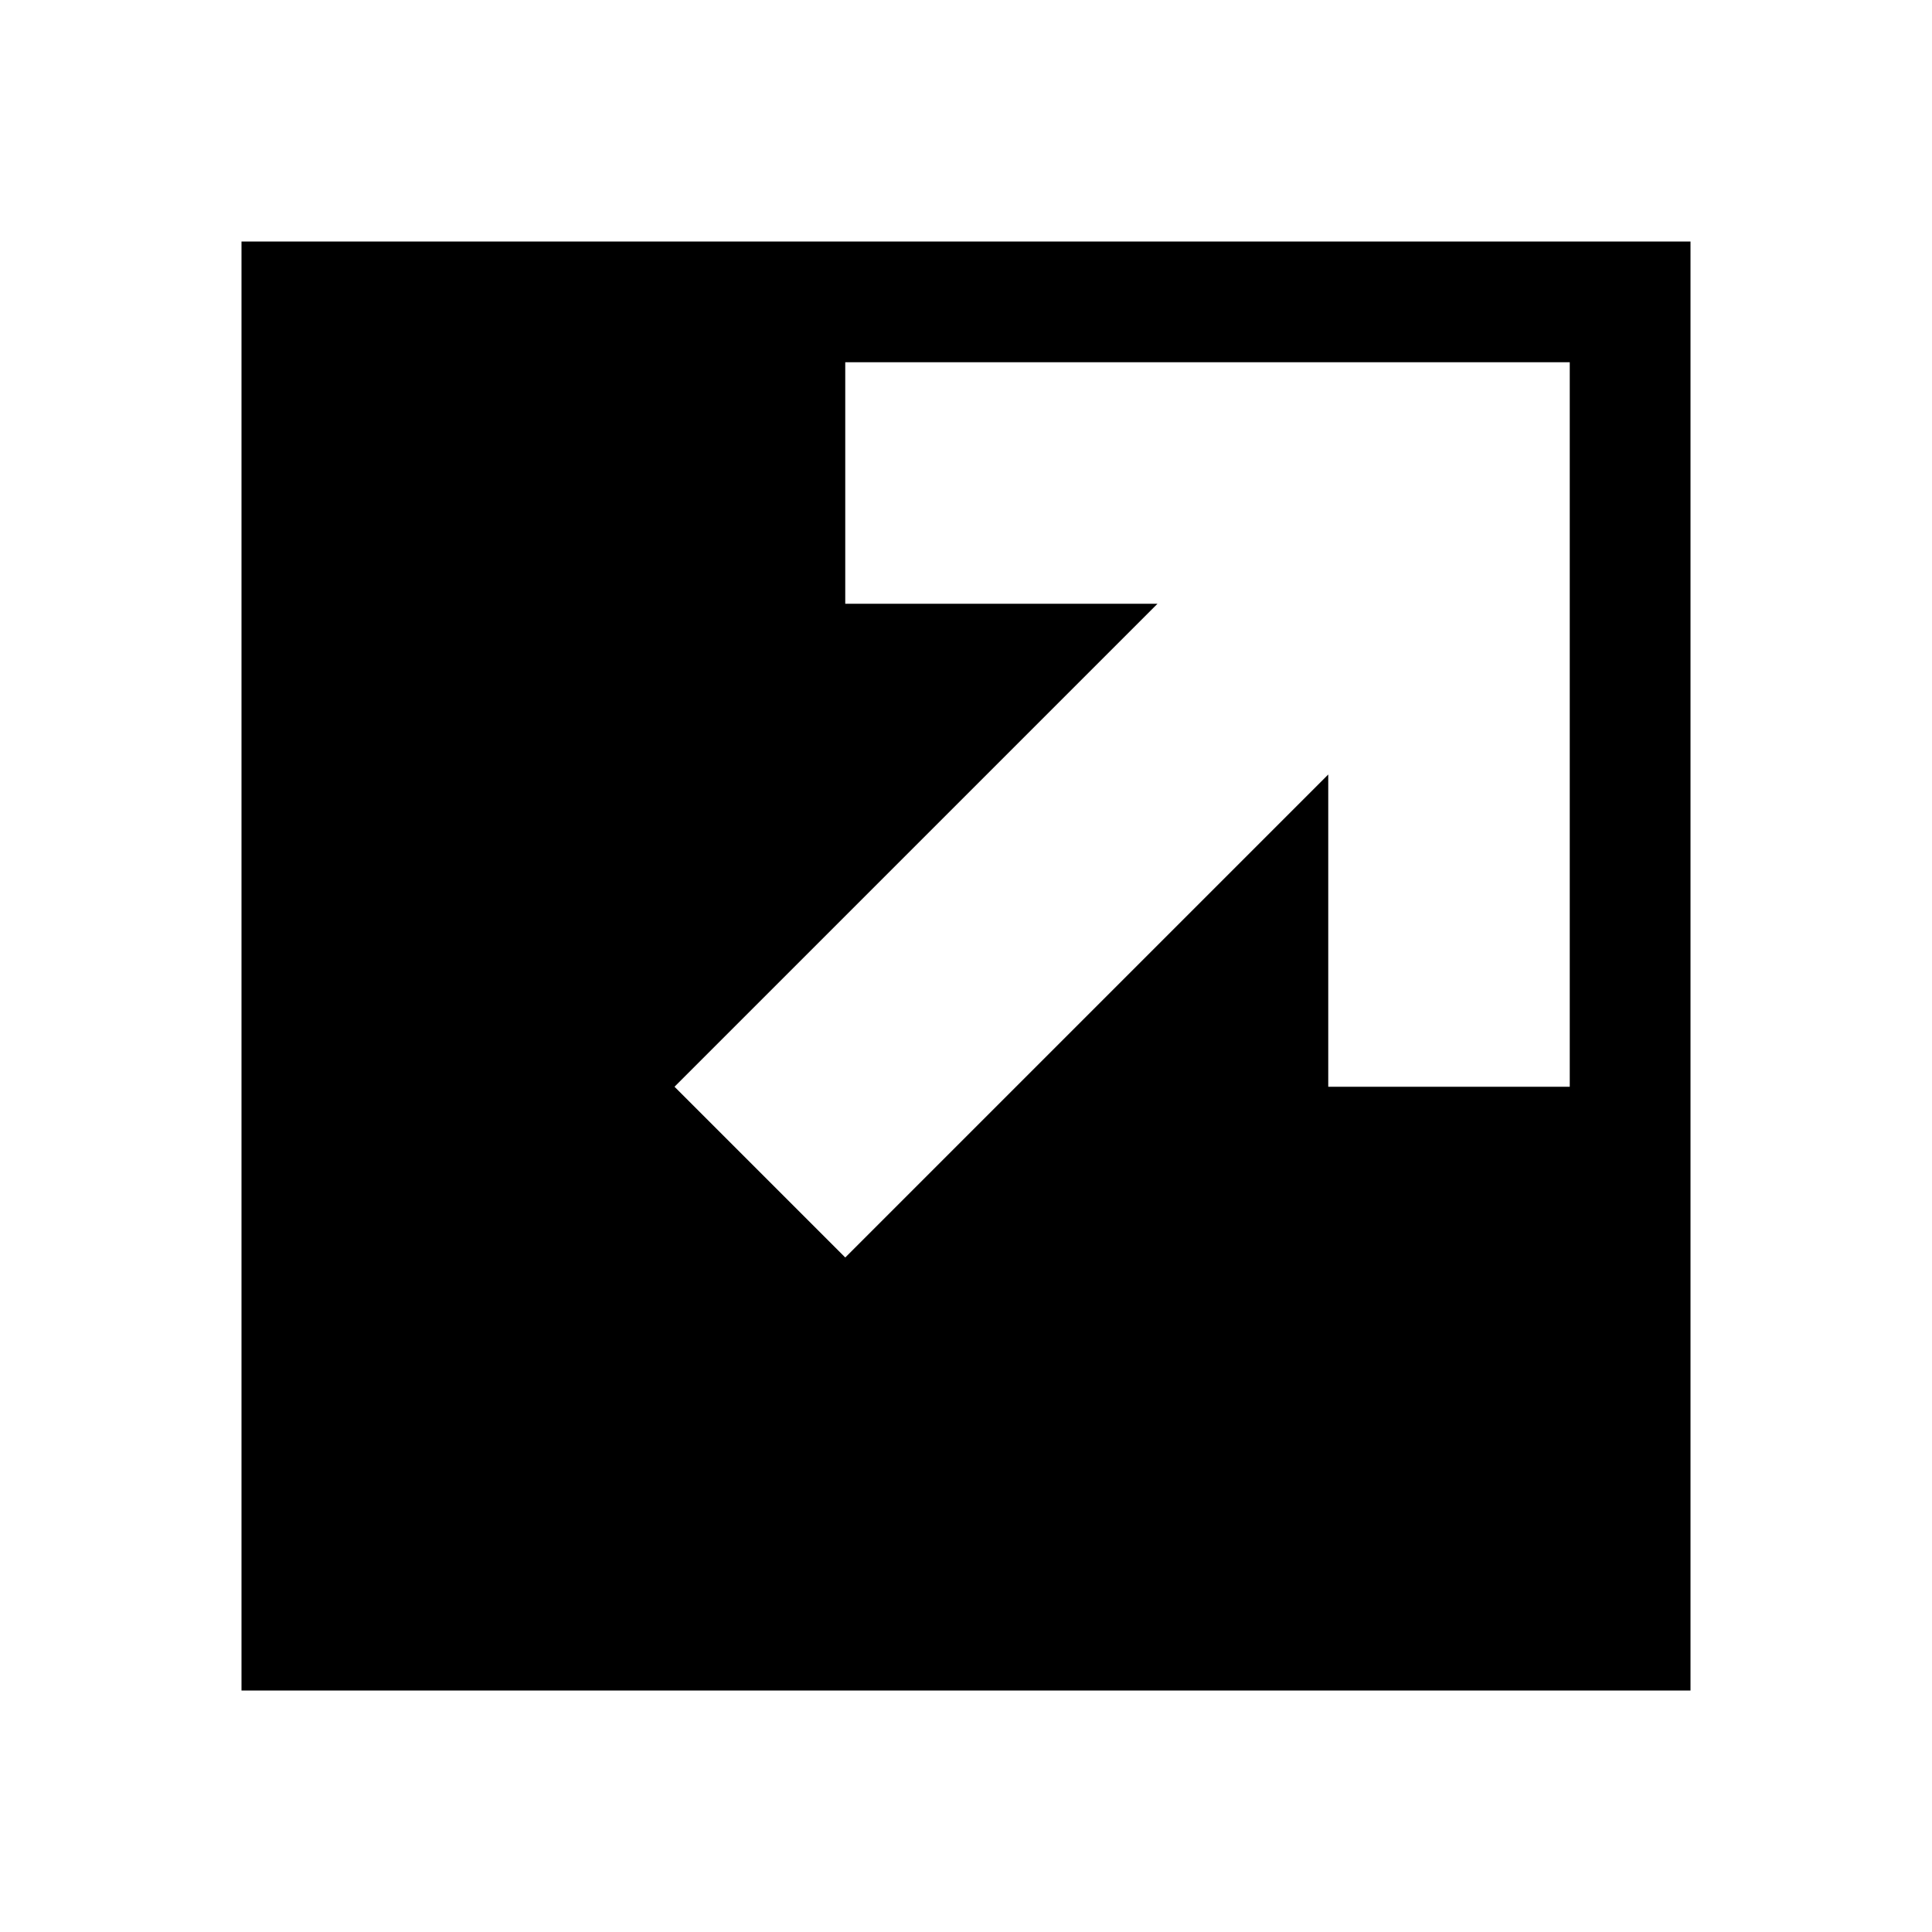 <?xml version="1.0" encoding="UTF-8" standalone="no"?><!DOCTYPE svg PUBLIC "-//W3C//DTD SVG 1.1//EN" "http://www.w3.org/Graphics/SVG/1.1/DTD/svg11.dtd"><svg width="100%" height="100%" viewBox="0 0 16 16" version="1.1" xmlns="http://www.w3.org/2000/svg" xmlns:xlink="http://www.w3.org/1999/xlink" xml:space="preserve" xmlns:serif="http://www.serif.com/" style="fill-rule:evenodd;clip-rule:evenodd;stroke-linejoin:round;stroke-miterlimit:2;"><rect id="ExternalDependencySource" x="0" y="-0" width="16" height="16" style="fill:none;"/><path d="M14,2l0,12l-12,-0l0,-12l12,-0Zm-3,4.414l-0,1.586l-0,1l2,0l-0,-6l-6,0l0,2l2.586,0l-4,4l1.414,1.414l4,-4Z"/></svg>